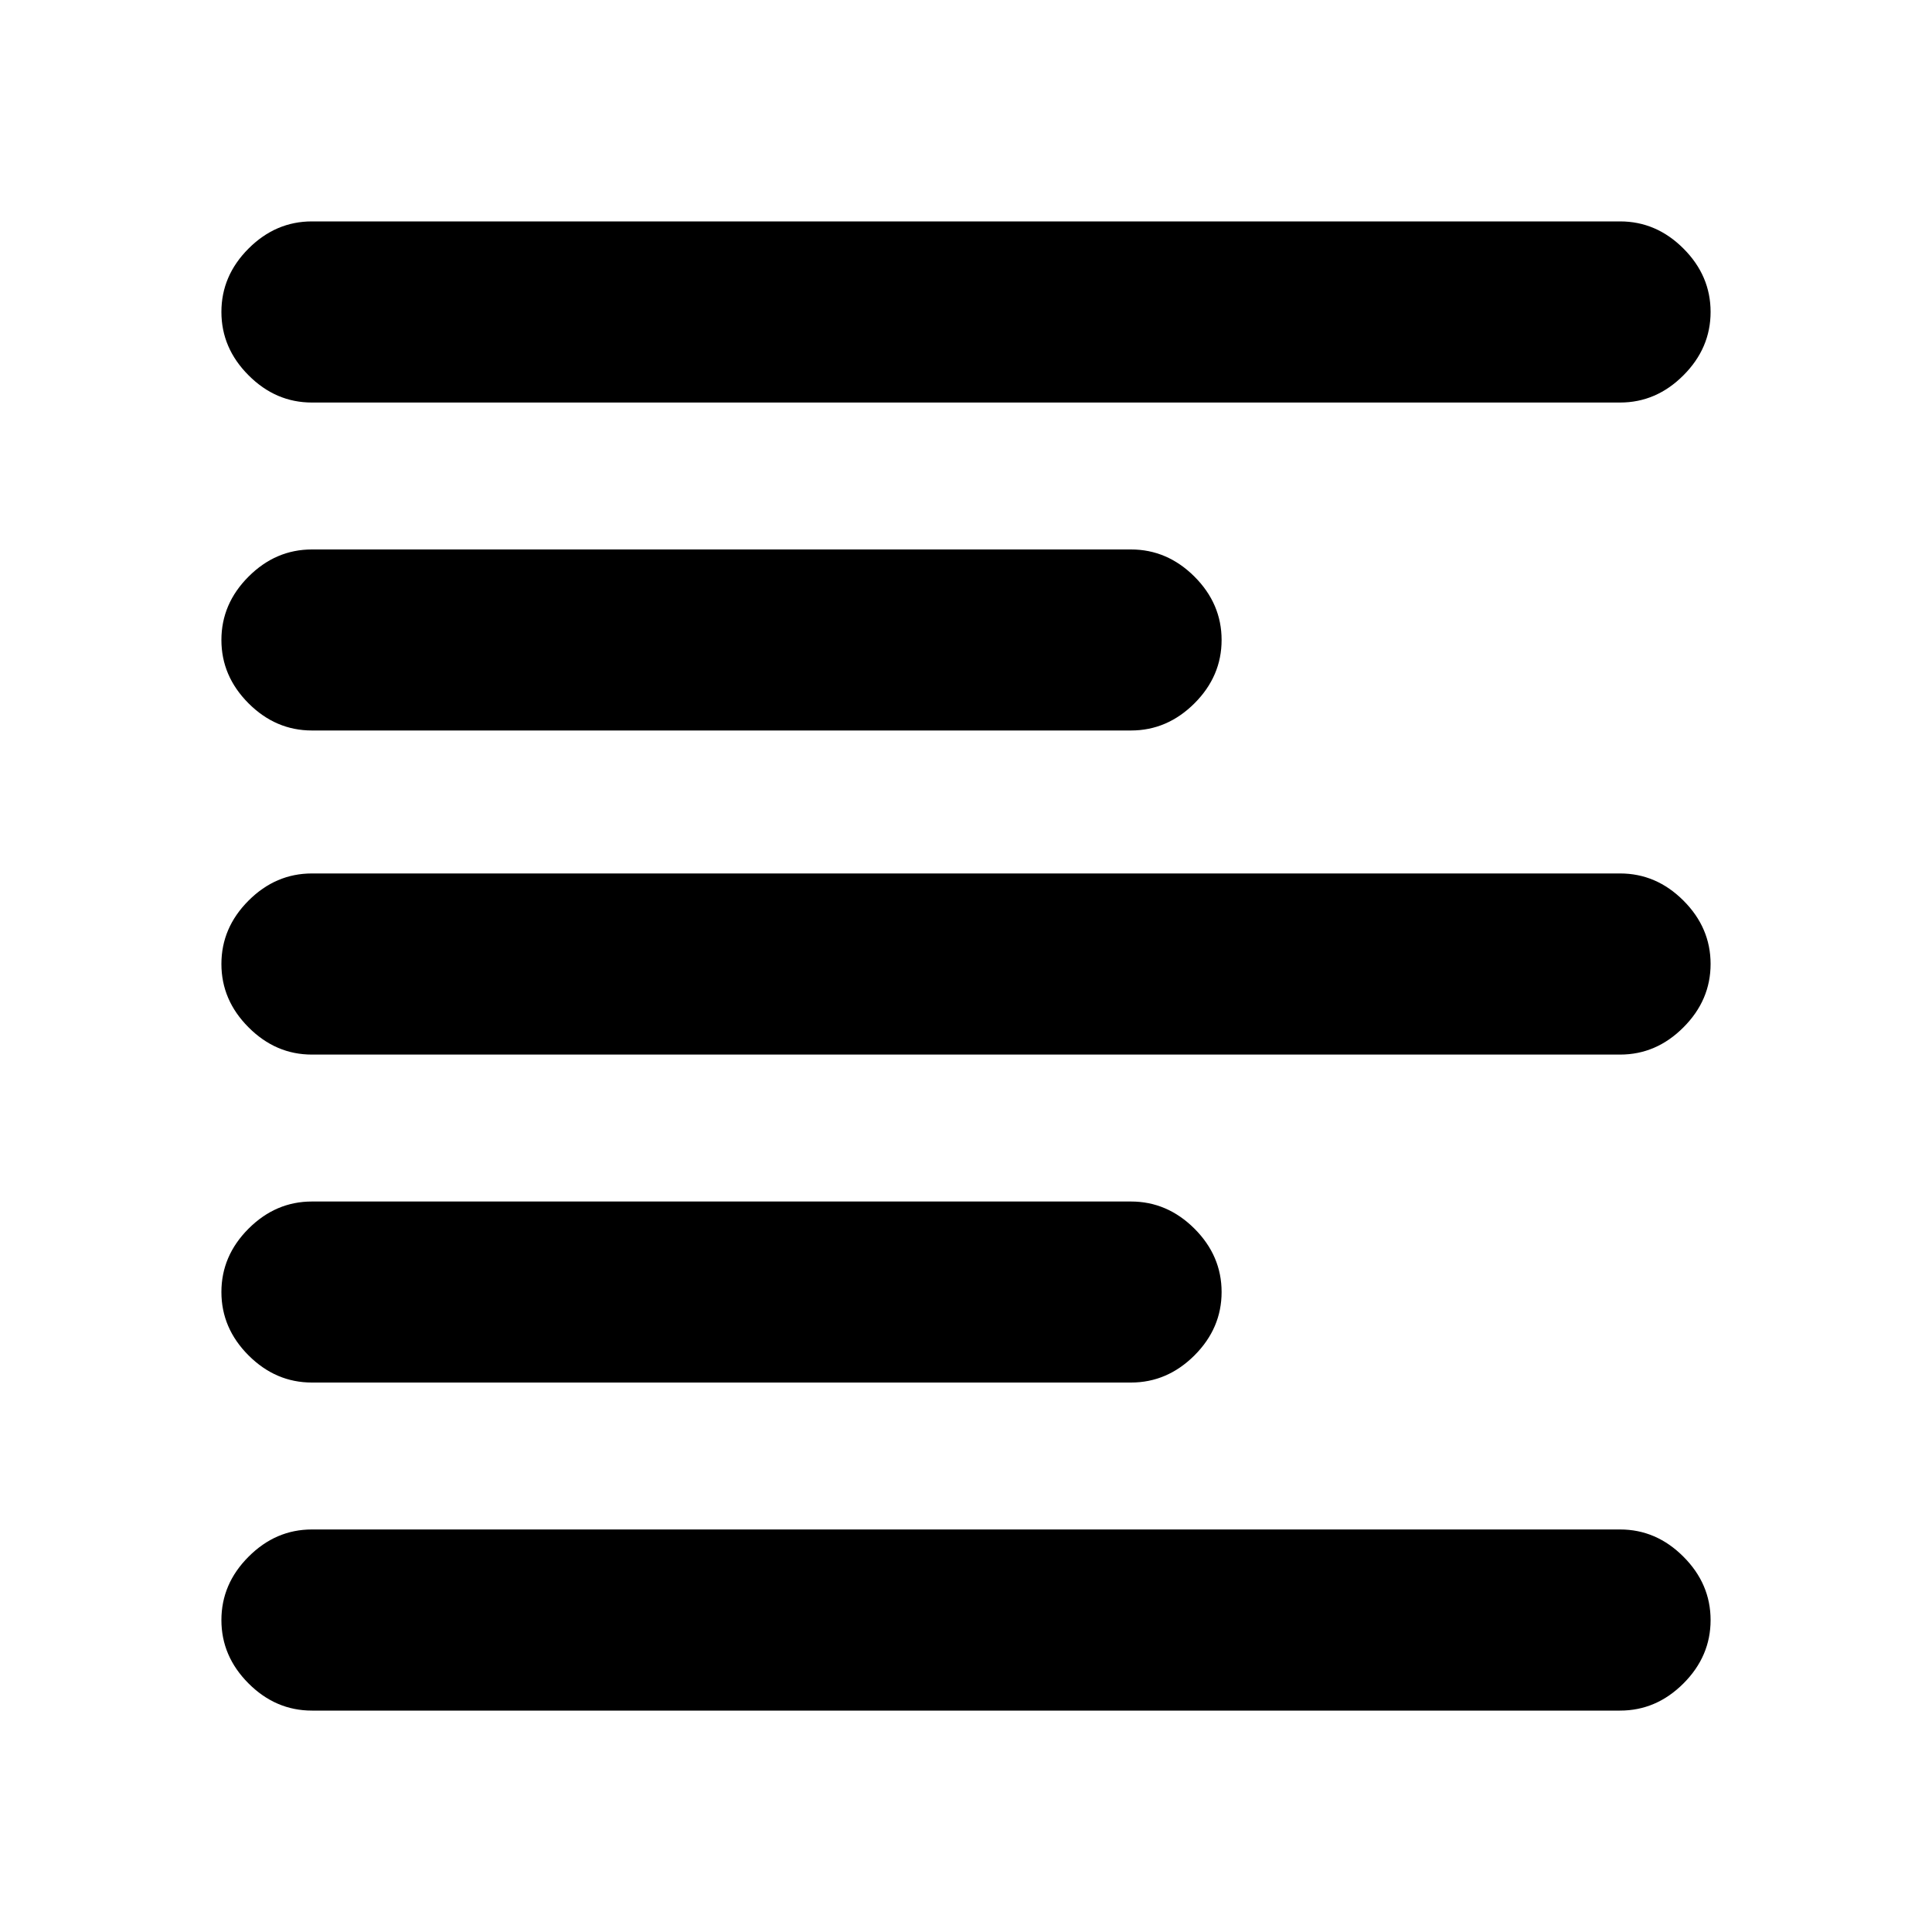 <svg xmlns="http://www.w3.org/2000/svg" height="20" width="20"><path d="M3.229 14.312q-.375 0-.656-.281t-.281-.656q0-.375.281-.656t.656-.281h8.479q.375 0 .657.281.281.281.281.656t-.281.656q-.282.281-.657.281Zm0-6.75q-.375 0-.656-.281t-.281-.656q0-.375.281-.656t.656-.281h8.479q.375 0 .657.281.281.281.281.656t-.281.656q-.282.281-.657.281Zm0 3.355q-.375 0-.656-.282-.281-.281-.281-.656t.281-.656q.281-.281.656-.281h13.542q.375 0 .656.281t.281.656q0 .375-.281.656-.281.282-.656.282Zm0 6.791q-.375 0-.656-.281t-.281-.656q0-.375.281-.656.281-.282.656-.282h13.542q.375 0 .656.282.281.281.281.656t-.281.656q-.281.281-.656.281Zm0-13.541q-.375 0-.656-.282-.281-.281-.281-.656t.281-.656q.281-.281.656-.281h13.542q.375 0 .656.281t.281.656q0 .375-.281.656-.281.282-.656.282Z"/></svg>